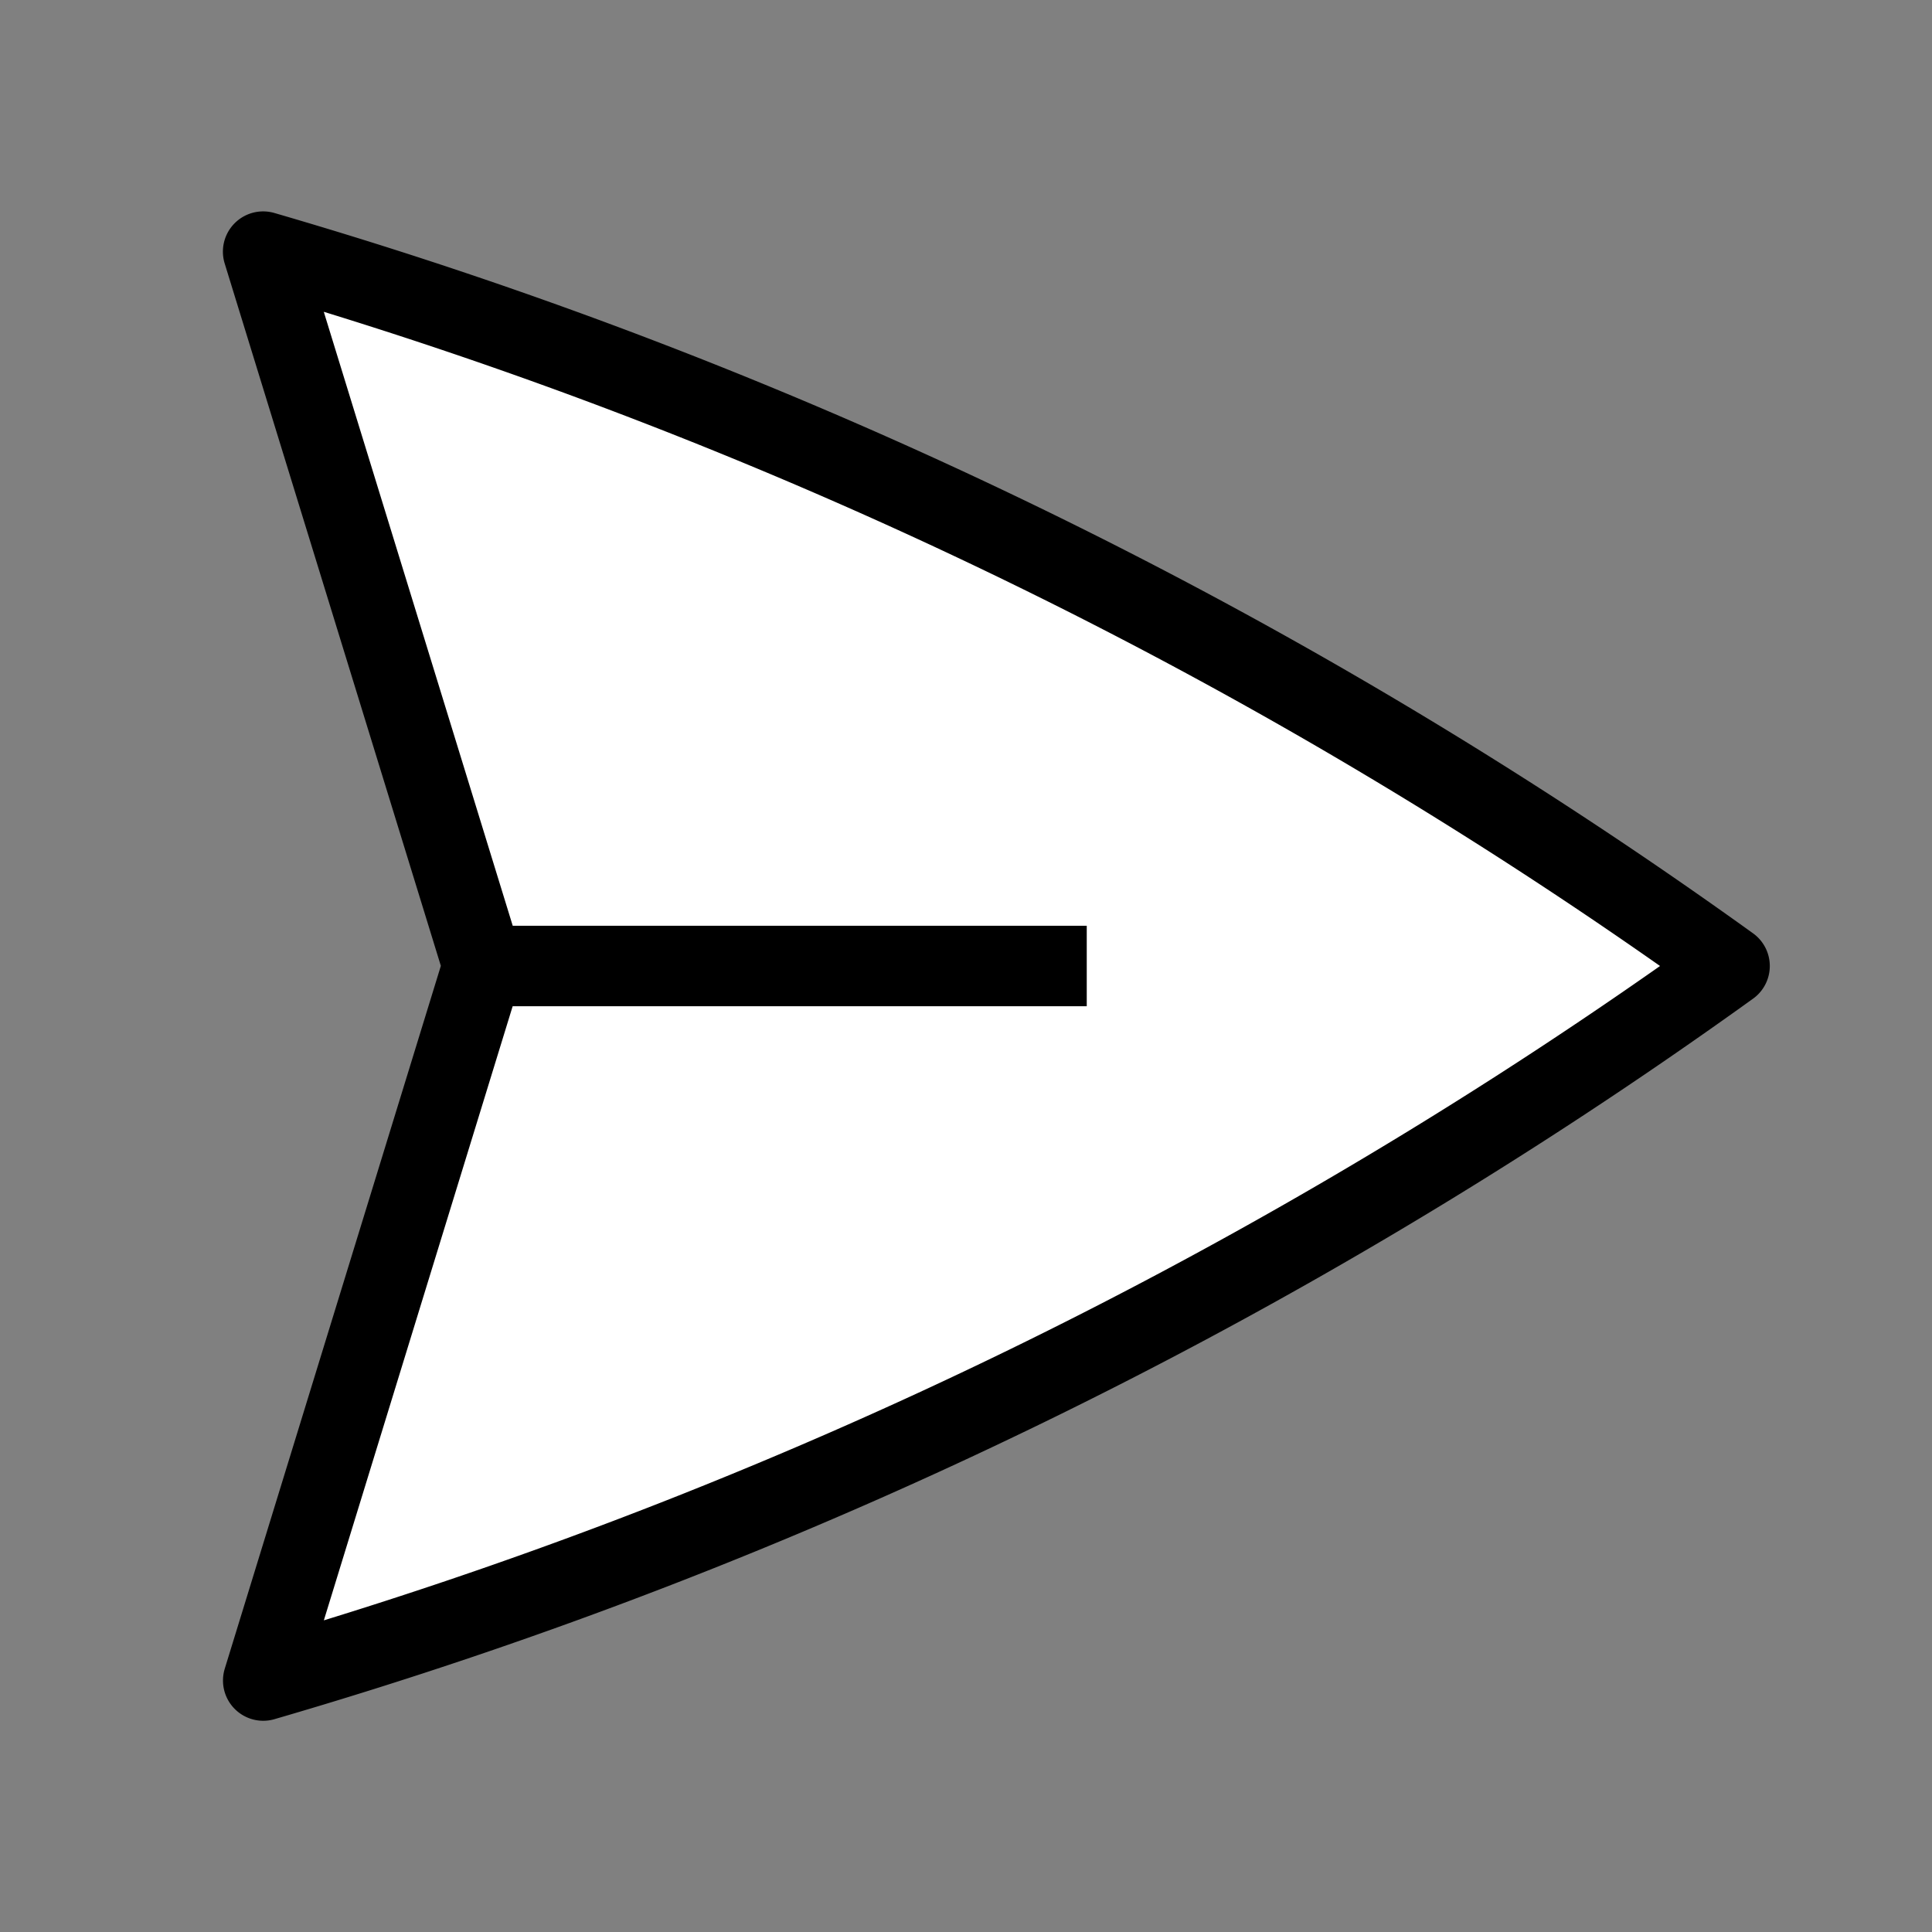 <svg xmlns="http://www.w3.org/2000/svg" fill="#ffffff" viewBox="0 0 24 24" stroke-width="1" stroke="currentColor" class="w-6 h-6">
    <rect x="0" y="0" width="24" height="24" fill="#808080" stroke="none"/>
    <path  stroke-linejoin="round" d="M6 12L3.269 3.126A59.768 59.768 0 0121.485 12 59.77 59.77 0 013.27 20.876L5.999 12zm0 0h7.5" />
</svg>
